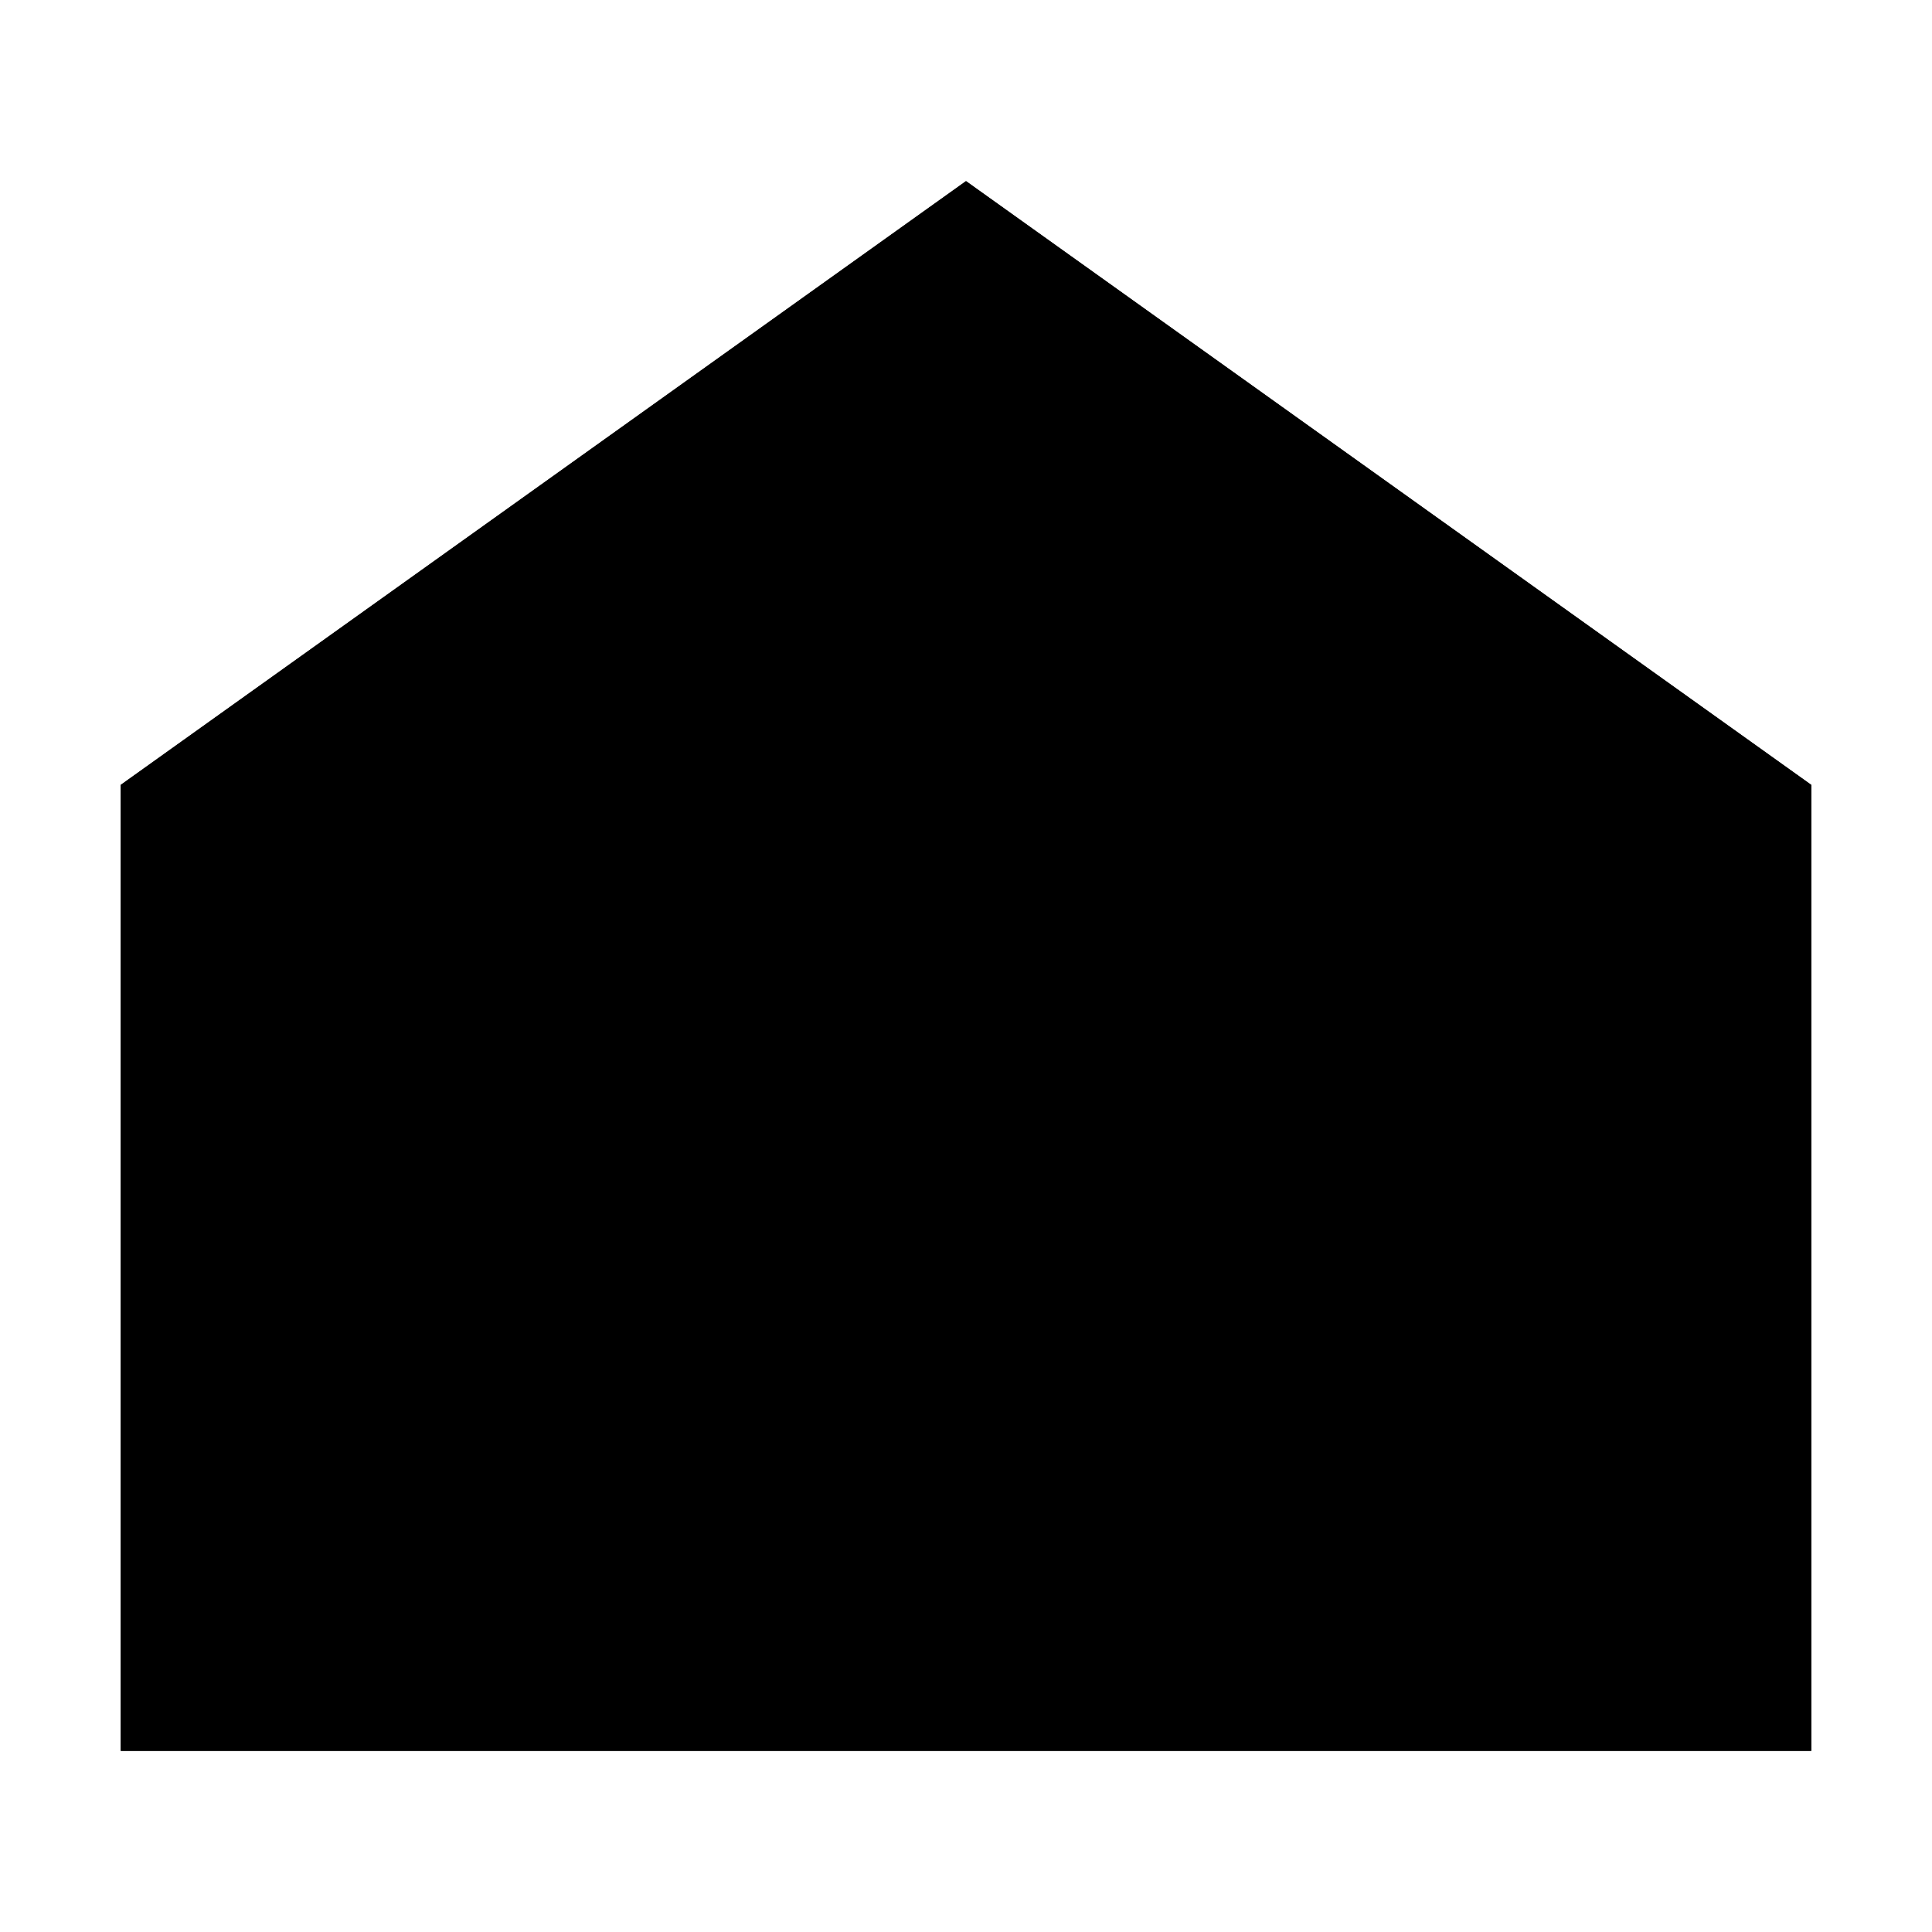 <?xml version="1.0" standalone="no"?>
<svg xmlns="http://www.w3.org/2000/svg" viewBox="0,0,2048,2048">
  <path class='OfficeIconColors_HighContrast' d='M 1920 832 v 1024 h -1792 v -1024 l 896 -640 m 0 79 l -779 556 l 547 325 h 464 l 547 -325 m 53 965 v -922 l -583 346 h -498 l -583 -346 v 922 z'/>
  <path class='OfficeIconColors_m20' d='M 160 1824 v -976 l 864 -617 l 864 617 v 976 z'/>
  <path class='OfficeIconColors_m22' d='M 1920 832 v 1024 h -1792 v -1024 l 896 -640 m 0 79 l -779 556 l 547 325 h 464 l 547 -325 m 53 965 v -922 l -583 346 h -498 l -583 -346 v 922 z'/>
</svg>